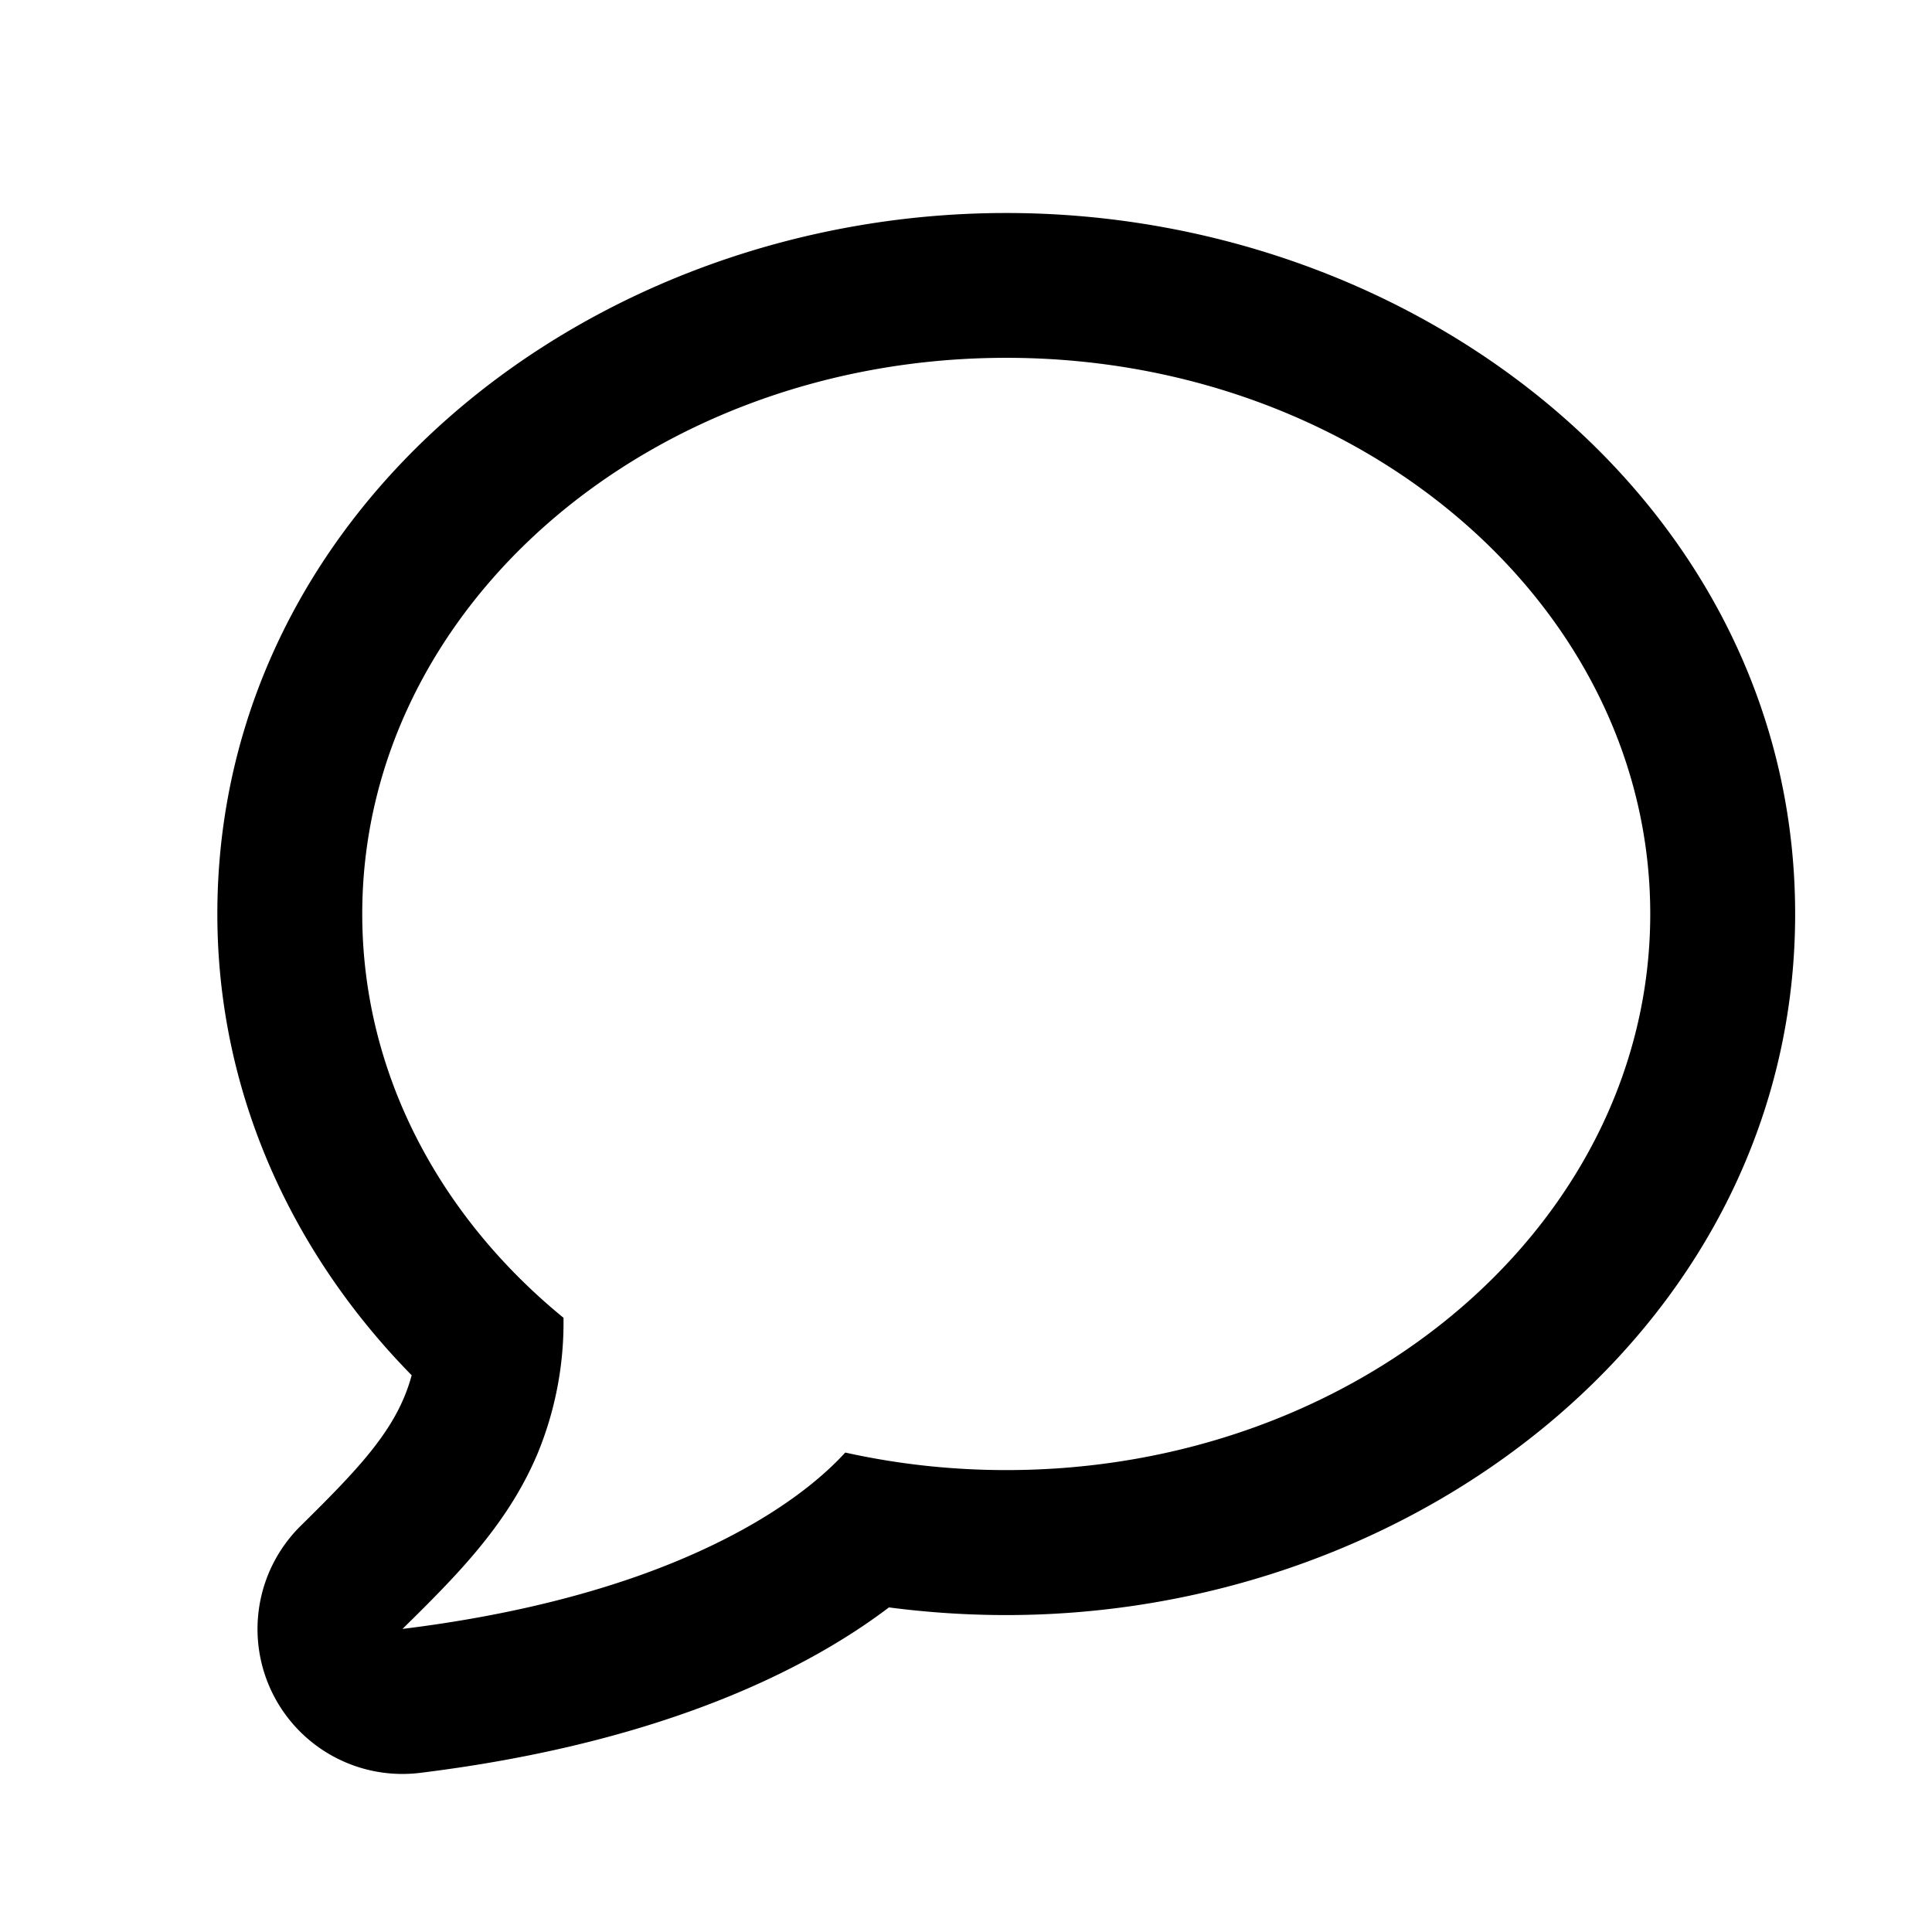 <svg width="24" height="24" fill="none" xmlns="http://www.w3.org/2000/svg">
  <path
    fillRule="evenodd"
    clipRule="evenodd"
    d="M6.665 18.088A4.269 4.269 0 0 0 7 16.37c-1.54-1.259-2.5-3.04-2.5-5.017 0-3.815 3.582-6.908 8-6.908 4.419 0 8 3.093 8 6.908 0 3.816-3.581 6.909-8 6.909-.69 0-1.36-.076-2-.218-.423.464-1.236 1.062-2.59 1.539-.78.274-1.741.508-2.91.652.644-.635 1.288-1.27 1.665-2.148Zm4.38 1.88c.475.062.961.095 1.455.095 5.156 0 9.8-3.66 9.8-8.709 0-5.048-4.644-8.708-9.8-8.708-5.155 0-9.8 3.66-9.8 8.708 0 2.232.938 4.227 2.414 5.73-.175.65-.623 1.126-1.379 1.871a1.8 1.8 0 0 0 1.485 3.068c2.768-.341 4.648-1.165 5.824-2.056Z"
    fill="currentColor"
  />
</svg>
